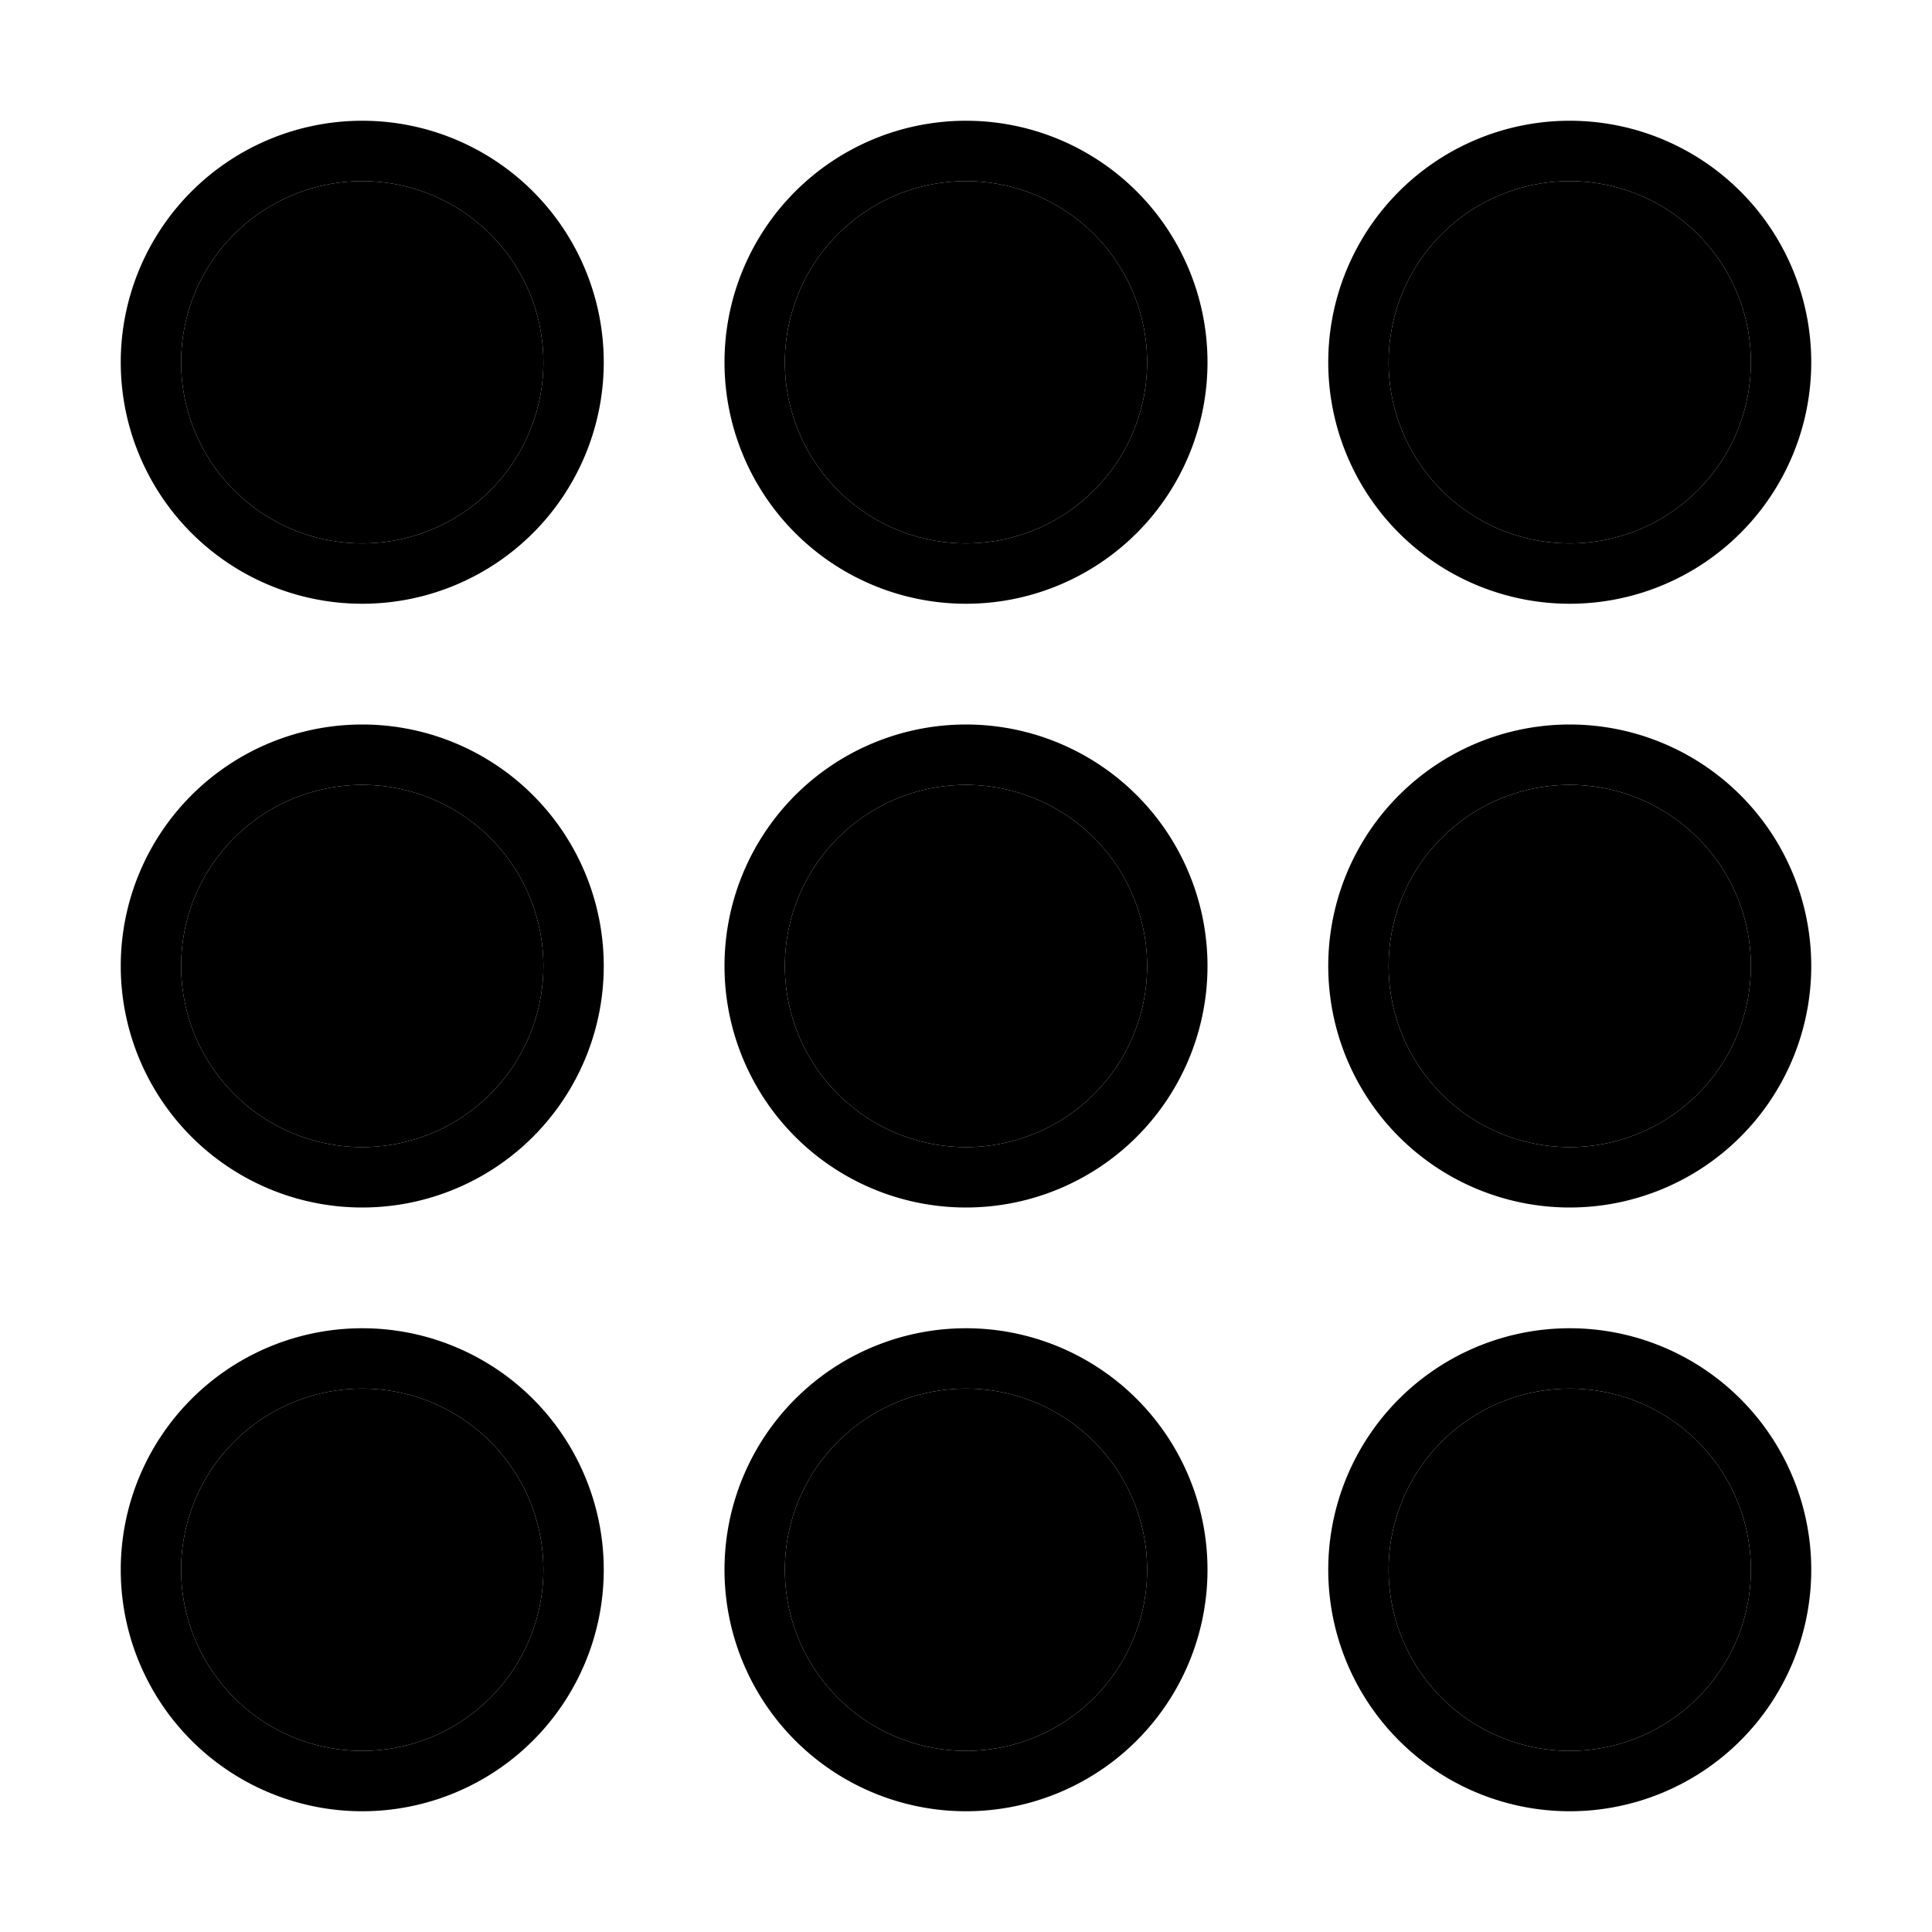 <svg xmlns="http://www.w3.org/2000/svg" width="24" height="24" viewBox="0 0 448 512"><path class="pr-icon-duotone-secondary" d="M112 96A48 48 0 1 1 16 96a48 48 0 1 1 96 0zm0 160a48 48 0 1 1 -96 0 48 48 0 1 1 96 0zm0 160a48 48 0 1 1 -96 0 48 48 0 1 1 96 0zM272 96a48 48 0 1 1 -96 0 48 48 0 1 1 96 0zm0 160a48 48 0 1 1 -96 0 48 48 0 1 1 96 0zm0 160a48 48 0 1 1 -96 0 48 48 0 1 1 96 0zM432 96a48 48 0 1 1 -96 0 48 48 0 1 1 96 0zm0 160a48 48 0 1 1 -96 0 48 48 0 1 1 96 0zm0 160a48 48 0 1 1 -96 0 48 48 0 1 1 96 0z"/><path class="pr-icon-duotone-primary" d="M112 96A48 48 0 1 1 16 96a48 48 0 1 1 96 0zM64 32a64 64 0 1 0 0 128A64 64 0 1 0 64 32zm48 224a48 48 0 1 1 -96 0 48 48 0 1 1 96 0zM64 192a64 64 0 1 0 0 128 64 64 0 1 0 0-128zm0 176a48 48 0 1 1 0 96 48 48 0 1 1 0-96zM0 416a64 64 0 1 0 128 0A64 64 0 1 0 0 416zM272 96a48 48 0 1 1 -96 0 48 48 0 1 1 96 0zM224 32a64 64 0 1 0 0 128 64 64 0 1 0 0-128zm0 176a48 48 0 1 1 0 96 48 48 0 1 1 0-96zm-64 48a64 64 0 1 0 128 0 64 64 0 1 0 -128 0zM272 416a48 48 0 1 1 -96 0 48 48 0 1 1 96 0zm-48-64a64 64 0 1 0 0 128 64 64 0 1 0 0-128zM384 48a48 48 0 1 1 0 96 48 48 0 1 1 0-96zM320 96a64 64 0 1 0 128 0A64 64 0 1 0 320 96zM432 256a48 48 0 1 1 -96 0 48 48 0 1 1 96 0zm-48-64a64 64 0 1 0 0 128 64 64 0 1 0 0-128zm0 176a48 48 0 1 1 0 96 48 48 0 1 1 0-96zm-64 48a64 64 0 1 0 128 0 64 64 0 1 0 -128 0z"/></svg>